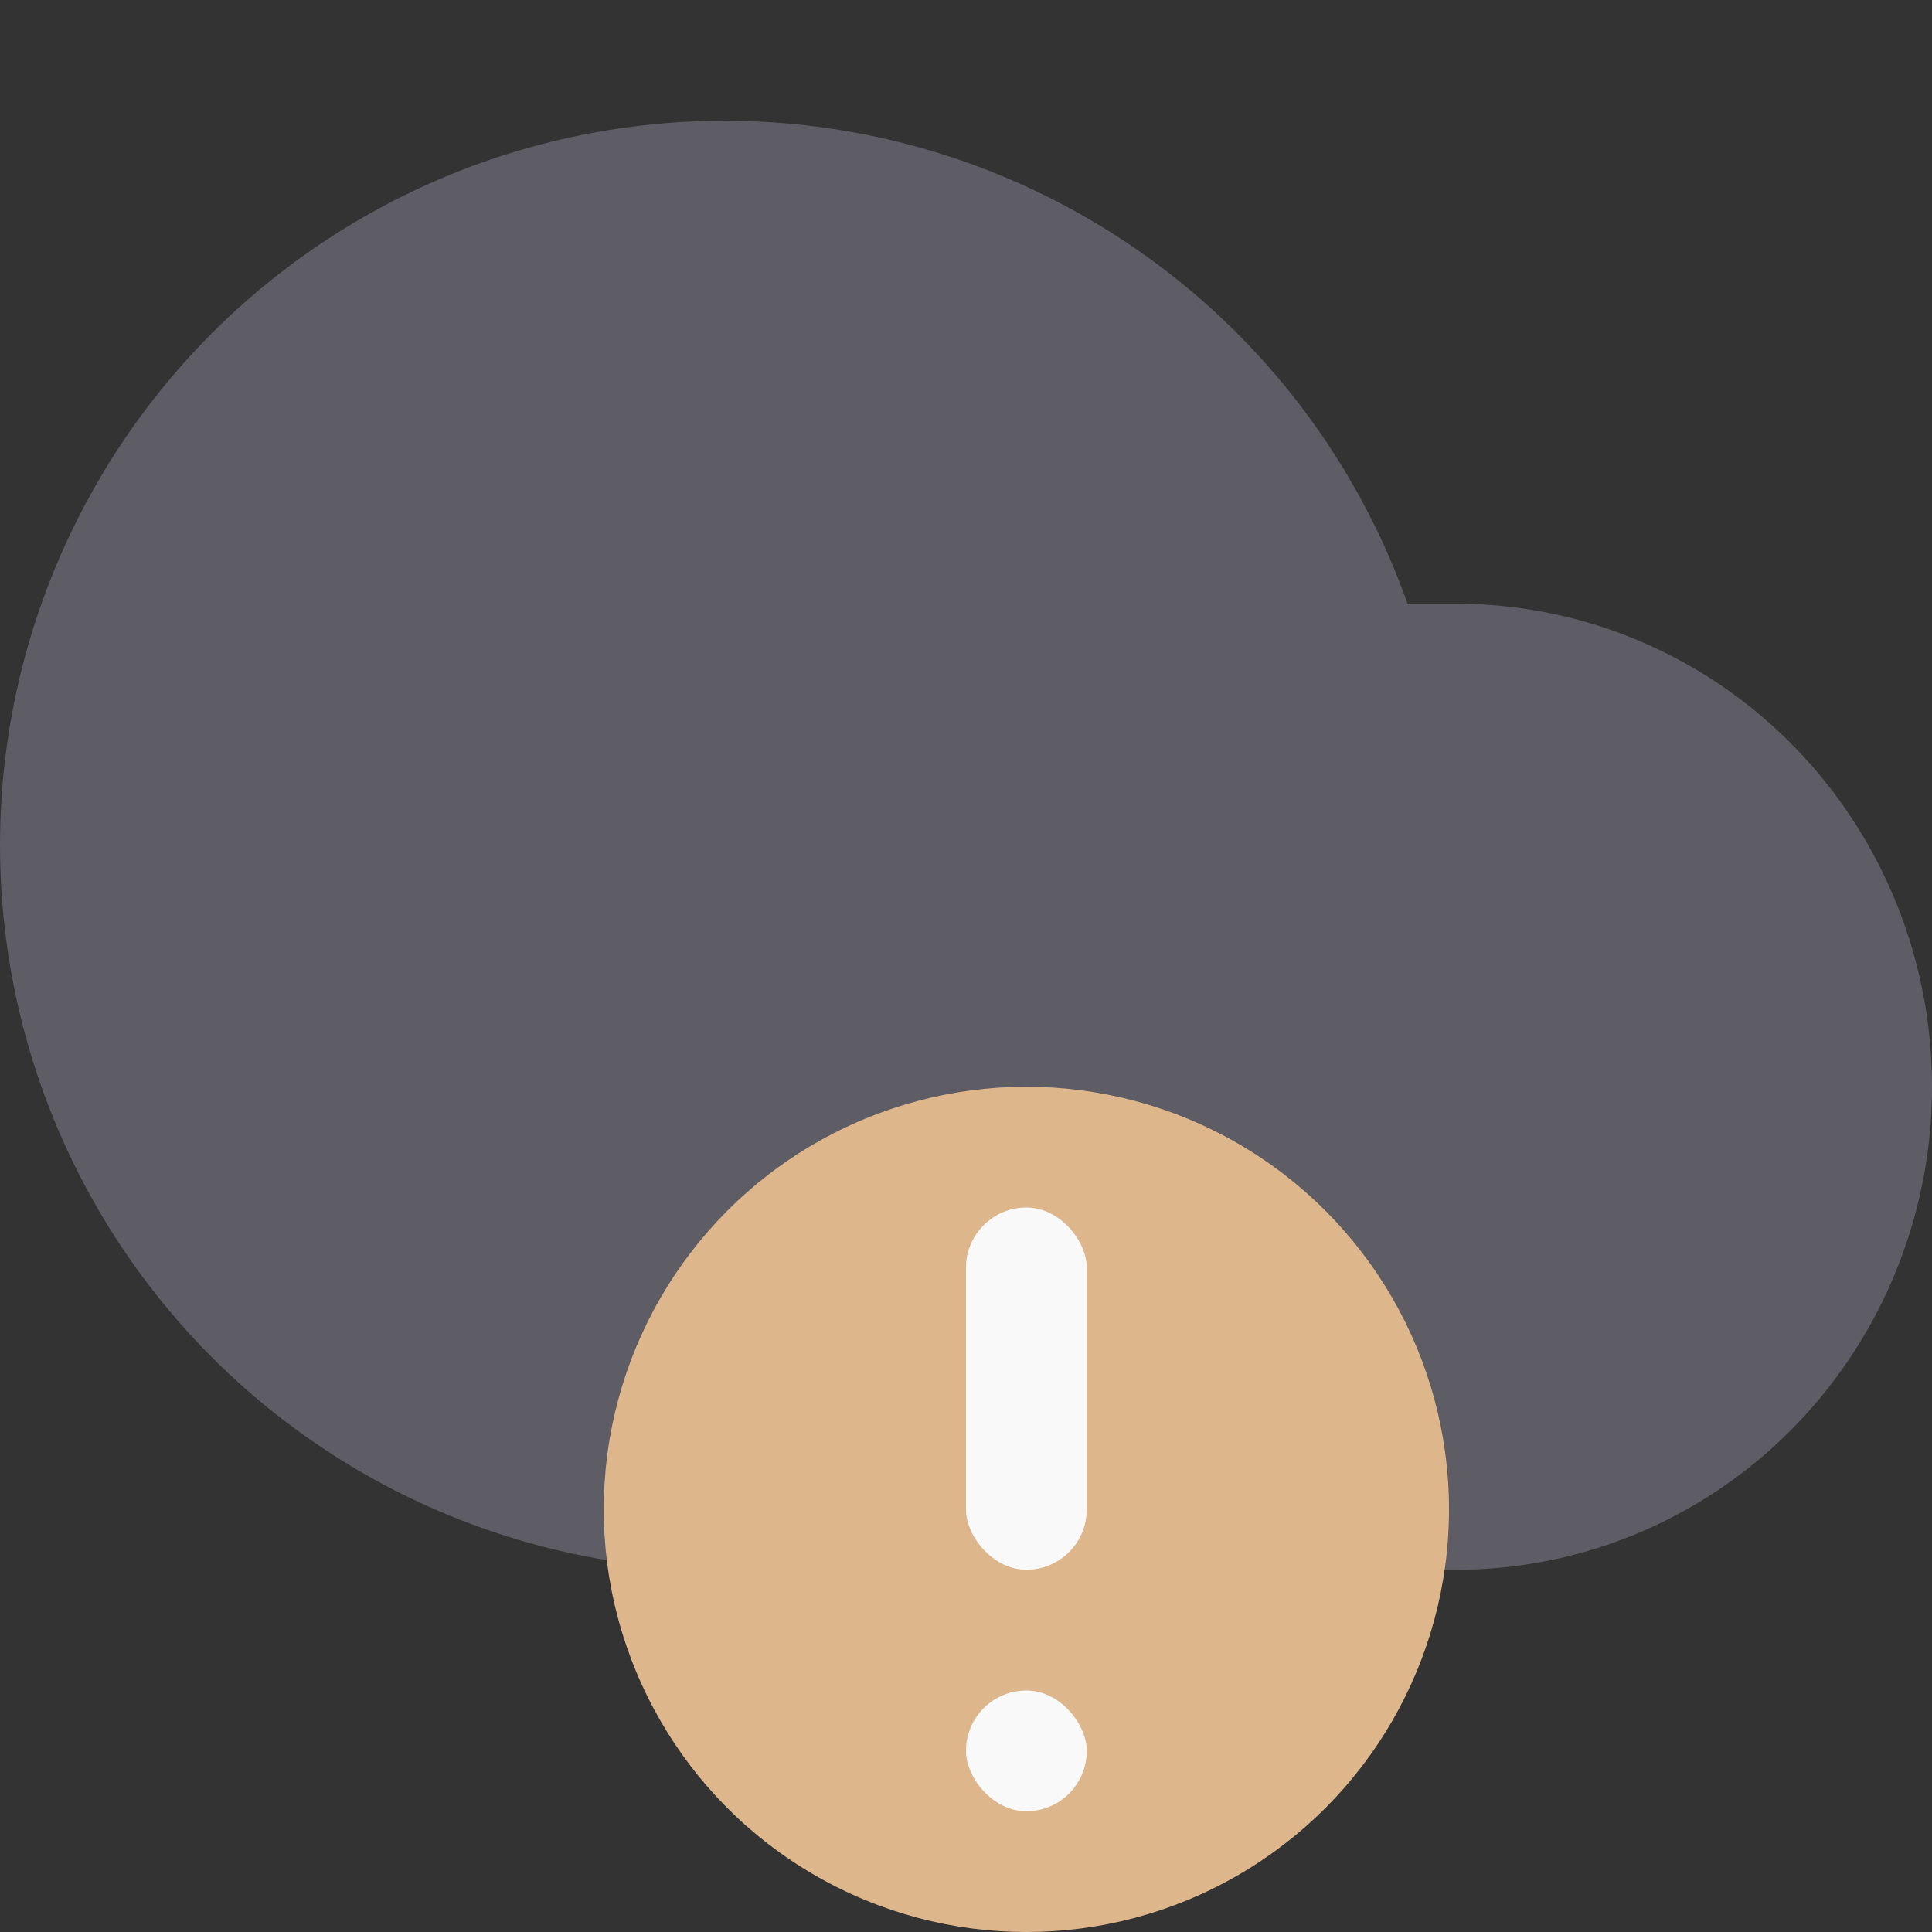 <?xml version="1.0" encoding="UTF-8"?>
<svg id="svg406" width="16" height="16" version="1.1" xmlns="http://www.w3.org/2000/svg">
 <rect width="100%" height="100%" fill="#333333" stroke="none"/>
 <path id="path394" d="m7 5v8h5.062a3.938 4 0 0 0 3.938-4 3.938 4 0 0 0-3.938-4z" fill="#5e5c64" stroke-width=".567"/>
 <circle id="circle396" cx="6" cy="7" r="6" fill="#5e5c64" stroke-width=".6"/>
 <g id="g404" fill-rule="evenodd">
  <circle id="circle398" cx="8.5" cy="12.5" r="3.5" fill="#deb68c" stop-color="#000000" style="paint-order:stroke fill markers"/>
  <rect id="rect400" x="8" y="10" width="1" height="3" rx=".5" ry=".5" fill="#f9f9f9" stop-color="#000000" style="paint-order:stroke fill markers"/>
  <rect id="rect402" x="8" y="14" width="1" height="1" rx=".5" ry=".5" fill="#f9f9f9" stop-color="#000000" style="paint-order:stroke fill markers"/>
 </g>
</svg>
